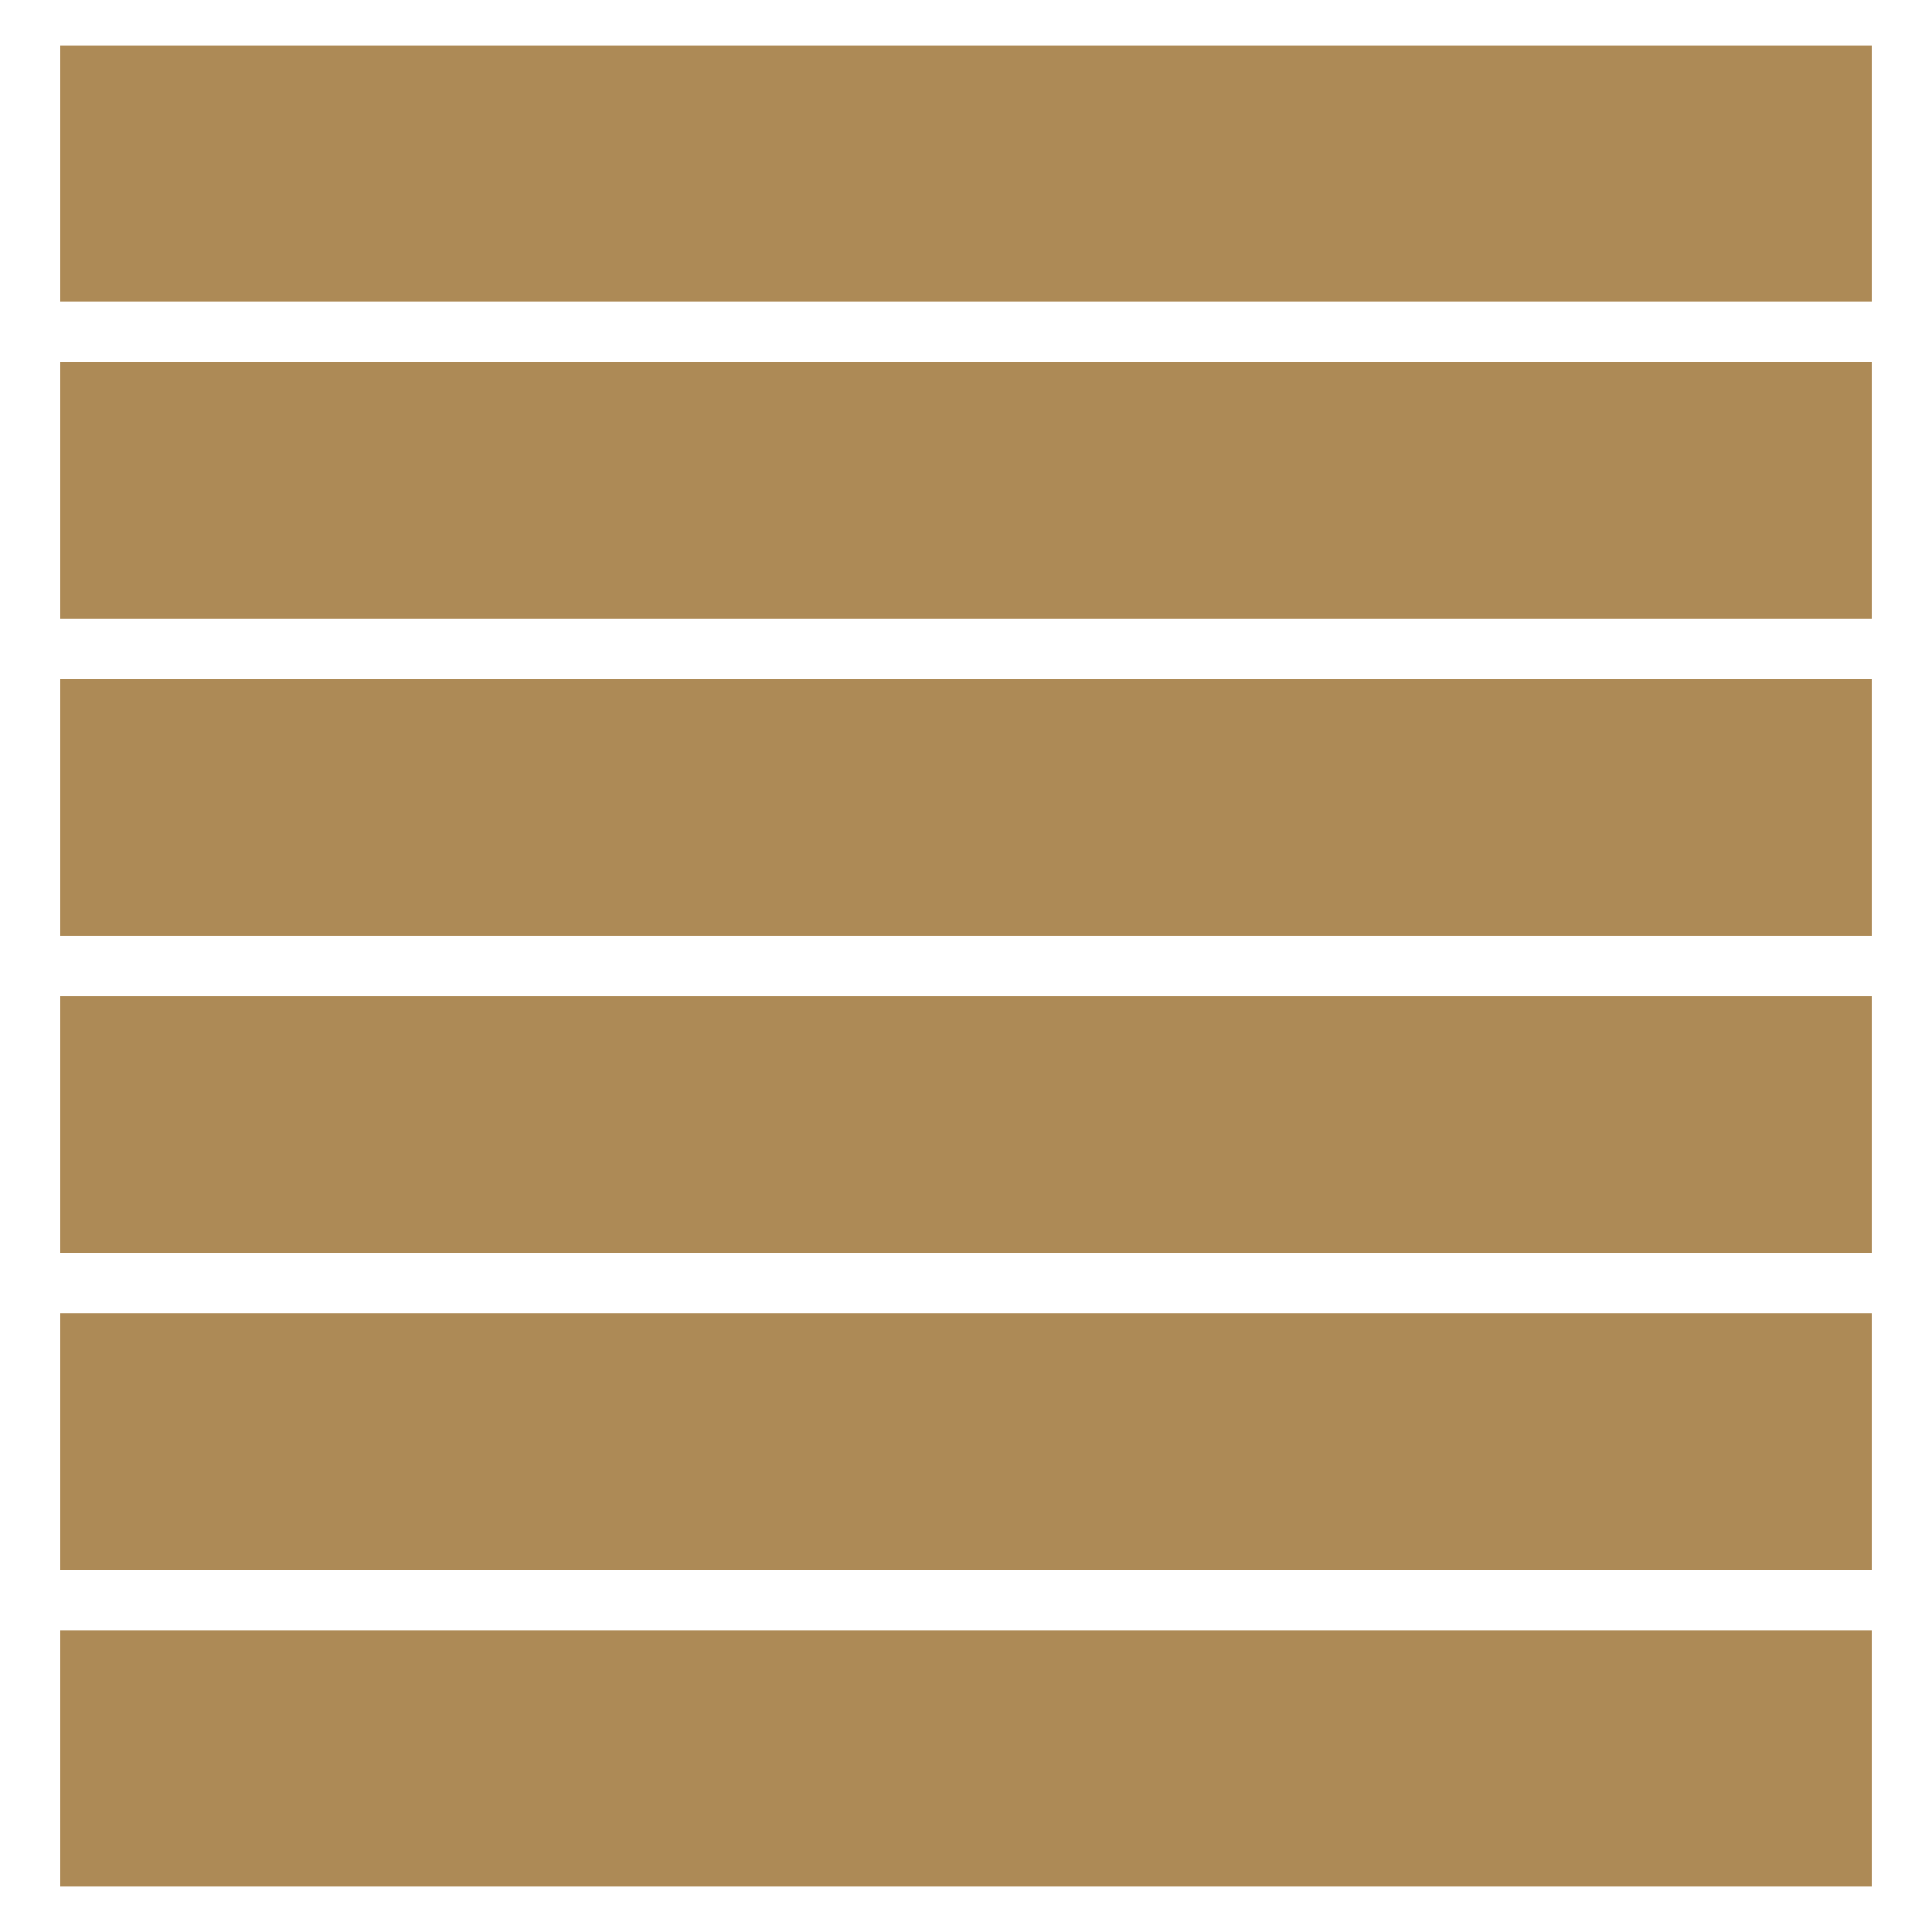 <?xml version="1.0" encoding="UTF-8"?><svg xmlns="http://www.w3.org/2000/svg" fill="#ad8a56" viewBox="0 0 128 128"><rect y="3" height="17" width="120" x="4" /><rect width="120" height="17" y="24" x="4" /><rect height="17" y="45" width="120" x="4" /><rect x="4" width="120" height="17" y="66" /><rect width="120" height="17" x="4" y="87" /><rect width="120" x="4" y="108" height="17" /></svg>